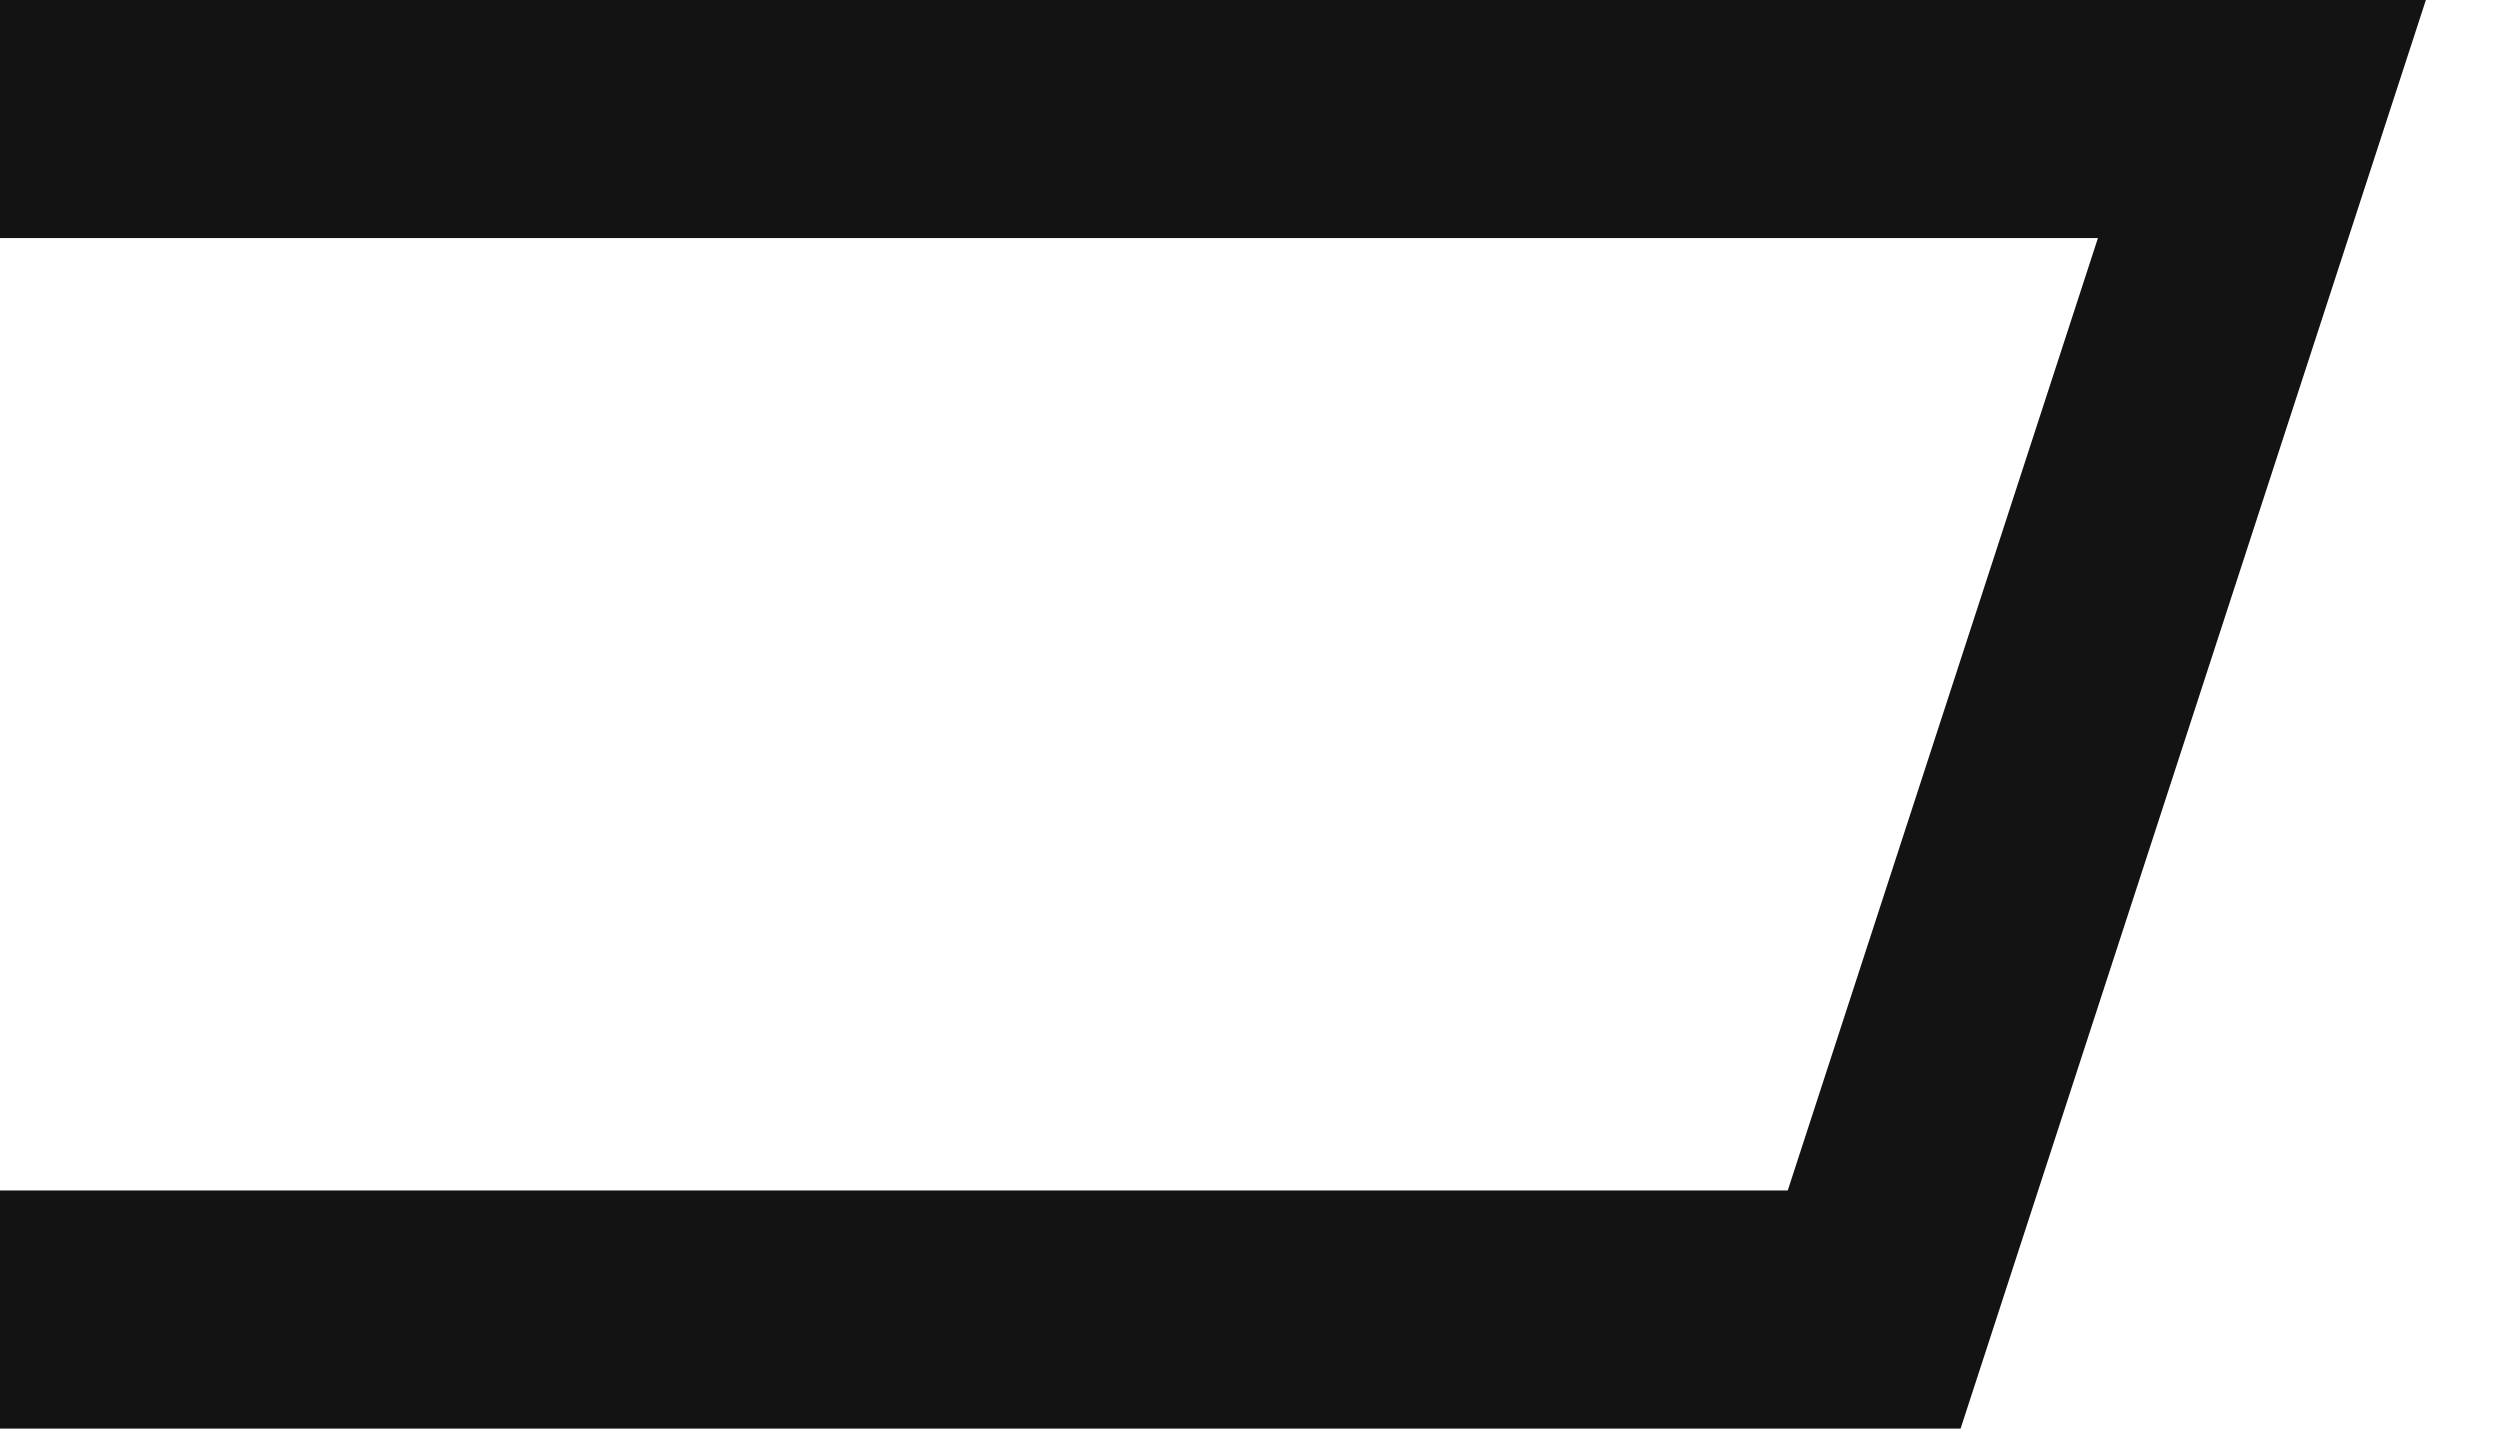 <?xml version="1.0" encoding="UTF-8"?>
<svg width="21px" height="12px" viewBox="0 0 21 12" version="1.1" xmlns="http://www.w3.org/2000/svg" xmlns:xlink="http://www.w3.org/1999/xlink">
    <!-- Generator: Sketch 61.2 (89653) - https://sketch.com -->
    <title>CA52AA90-079C-477B-95FF-B82089193581</title>
    <desc>Created with Sketch.</desc>
    <g id="Symbols" stroke="none" stroke-width="1" fill="none" fill-rule="evenodd">
        <g id="Cart-Button" transform="translate(-3, -2)" stroke="#131313" stroke-width="2">
            <g id="Path">
                <polyline points="3 3 22 3 18.743 13 3 13"></polyline>
            </g>
        </g>
    </g>
</svg>